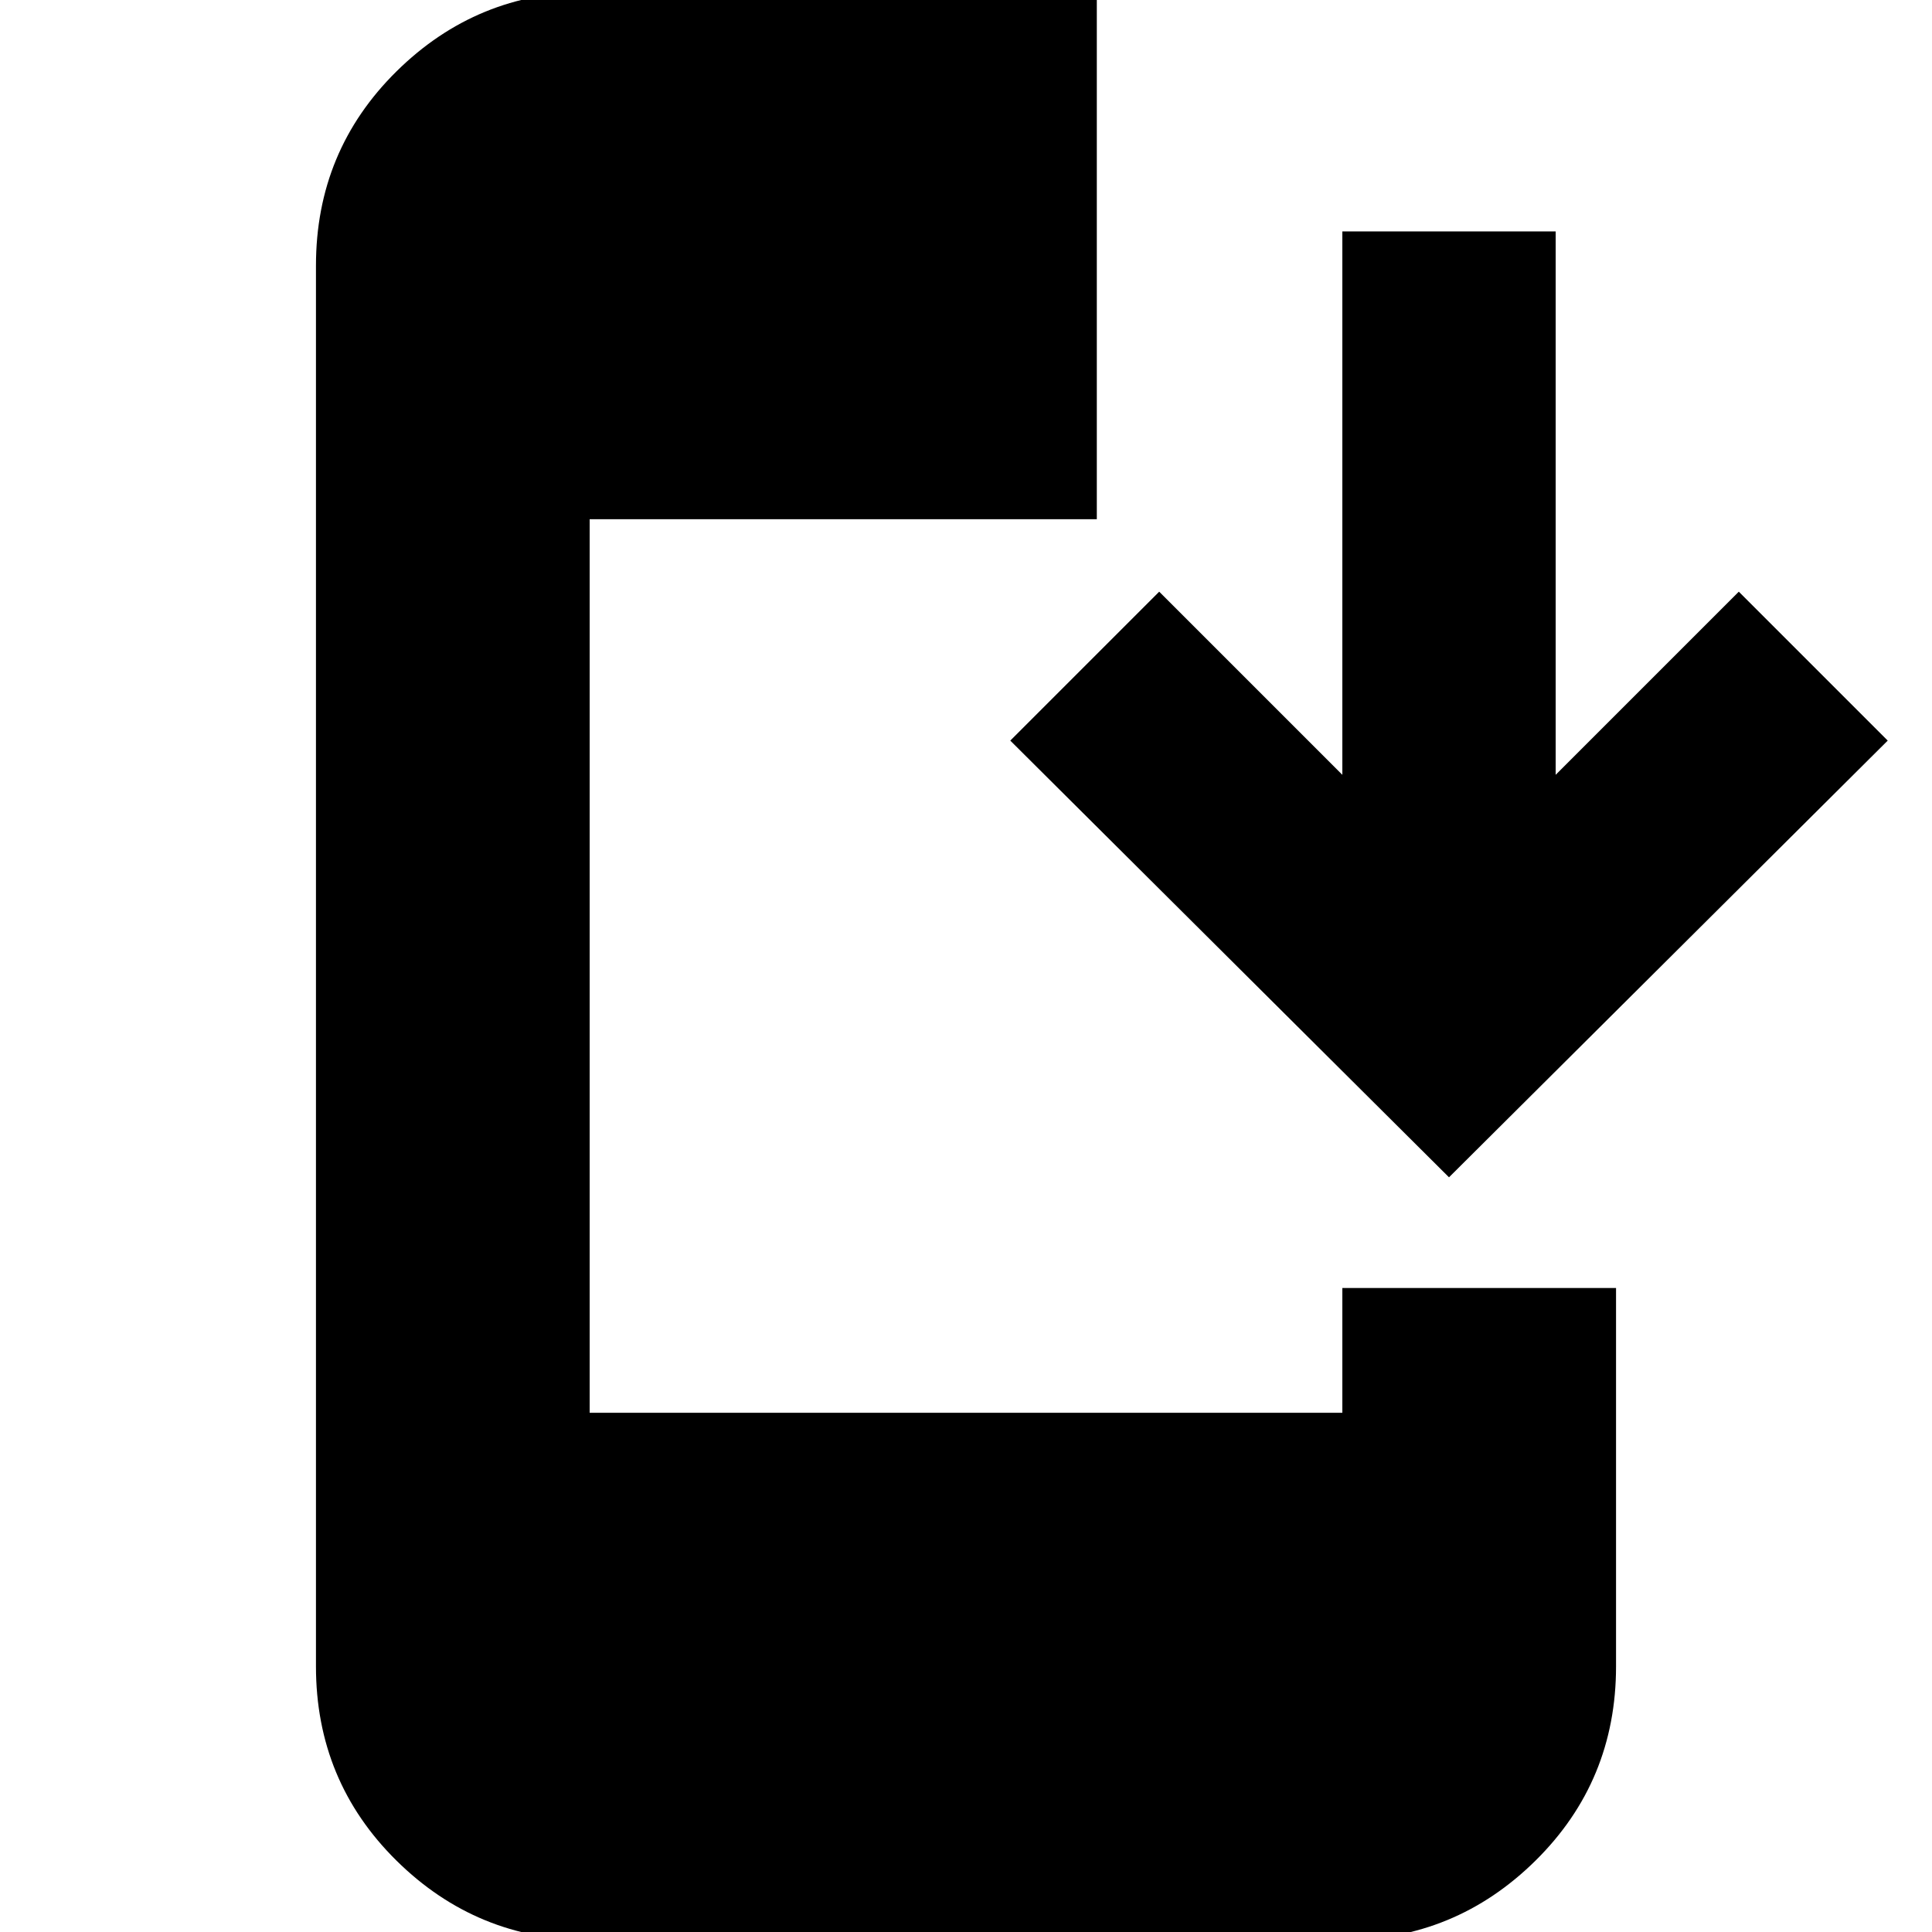 <svg xmlns="http://www.w3.org/2000/svg" height="24" width="24"><path d="M18 14.625 12.55 9.2l1.85-1.85 2.275 2.275v-6.75h2.65v6.75L21.6 7.35l1.85 1.85ZM7.325 24.1q-1.4 0-2.4-.987-1-.988-1-2.413V3.3q0-1.425 1-2.413 1-.987 2.4-.987h6.3v6.55h-6.3v11.1h9.35V16h3.4v4.7q0 1.425-1 2.413-1 .987-2.4.987Z"/></svg>